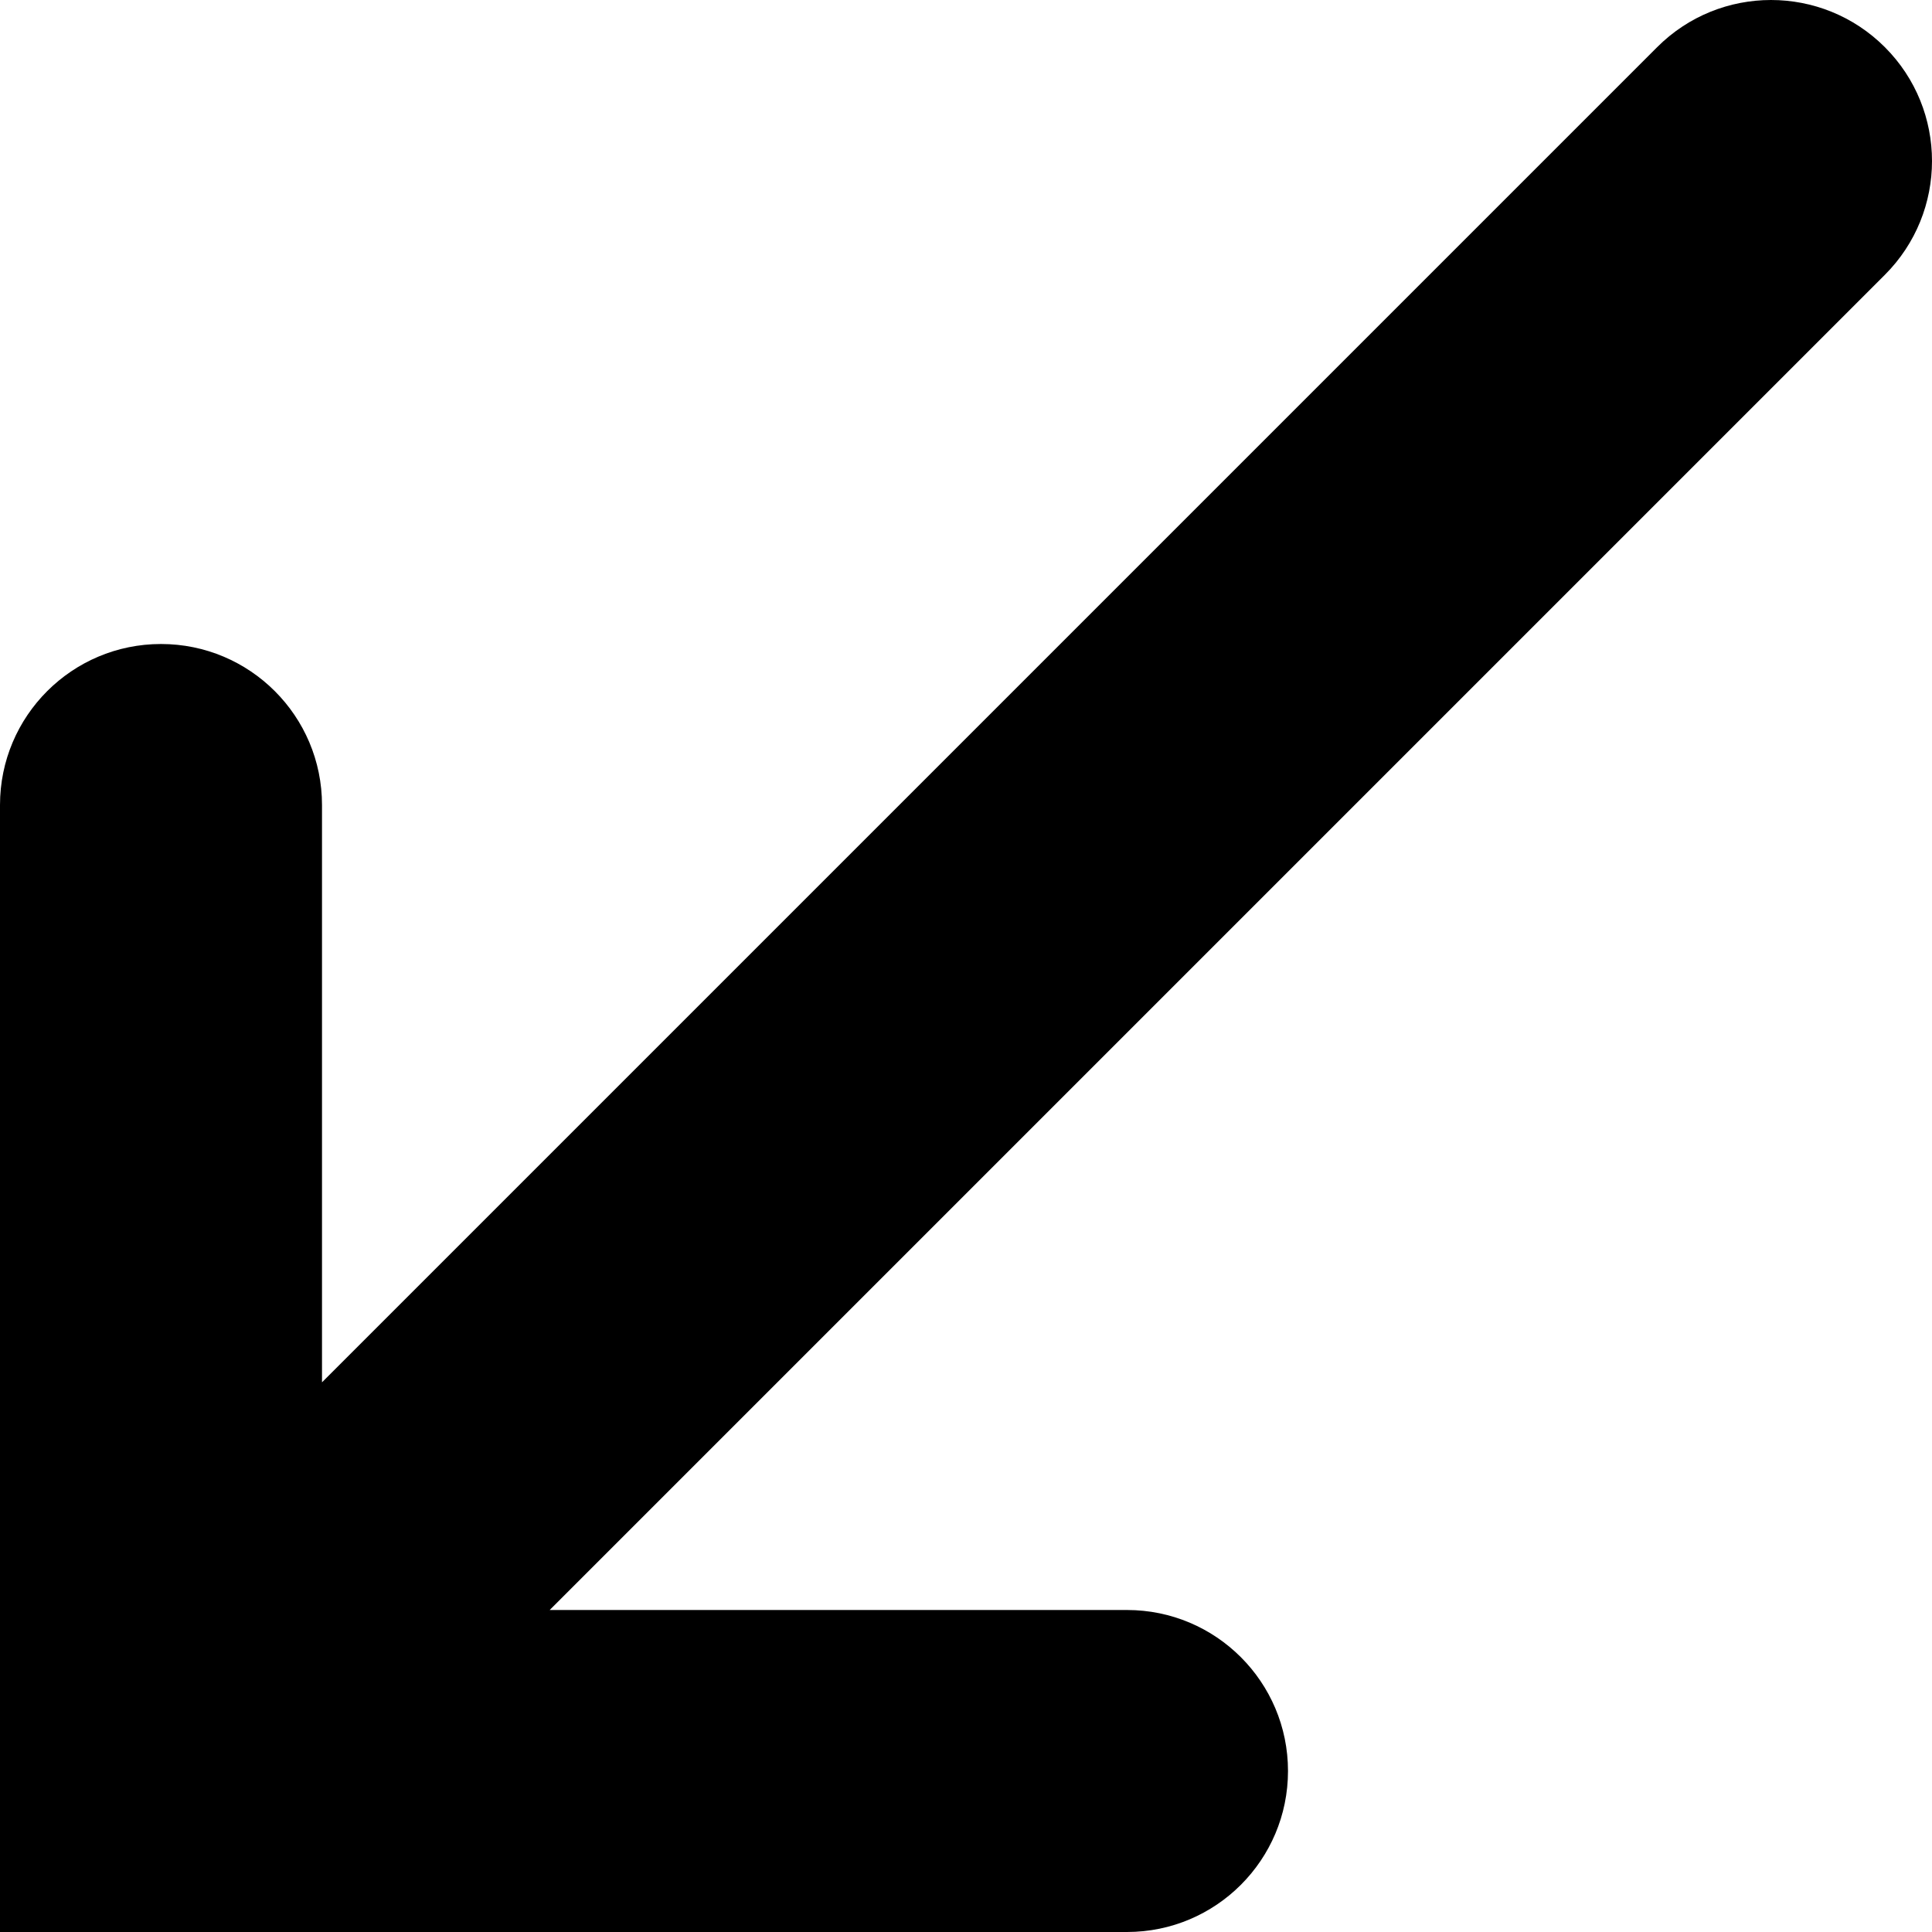 <?xml version="1.0" encoding="iso-8859-1"?>
<!-- Generator: Adobe Illustrator 16.0.0, SVG Export Plug-In . SVG Version: 6.00 Build 0)  -->
<!DOCTYPE svg PUBLIC "-//W3C//DTD SVG 1.1//EN" "http://www.w3.org/Graphics/SVG/1.1/DTD/svg11.dtd">
<svg version="1.1" id="Capa_1" xmlns="http://www.w3.org/2000/svg" xmlns:xlink="http://www.w3.org/1999/xlink" x="0px" y="0px"
	 width="400px" height="400px" viewBox="0 0 400 400" style="enable-background:new 0 0 400 400;" xml:space="preserve">
<g>
	<path d="M233.333,400c18.41,0,33.334-14.924,33.334-33.334c0-18.409-14.924-33.333-33.334-33.333H113.806l276.431-276.43
		c13.017-13.017,13.017-34.123,0-47.14C383.729,3.254,375.197,0,366.667,0c-8.531,0-17.062,3.254-23.57,9.764l-276.43,276.43
		V166.667c0-18.409-14.924-33.333-33.333-33.333S0,148.258,0,166.667V400H233.333z"/>
</g>
<g>
</g>
<g>
</g>
<g>
</g>
<g>
</g>
<g>
</g>
<g>
</g>
<g>
</g>
<g>
</g>
<g>
</g>
<g>
</g>
<g>
</g>
<g>
</g>
<g>
</g>
<g>
</g>
<g>
</g>
</svg>
